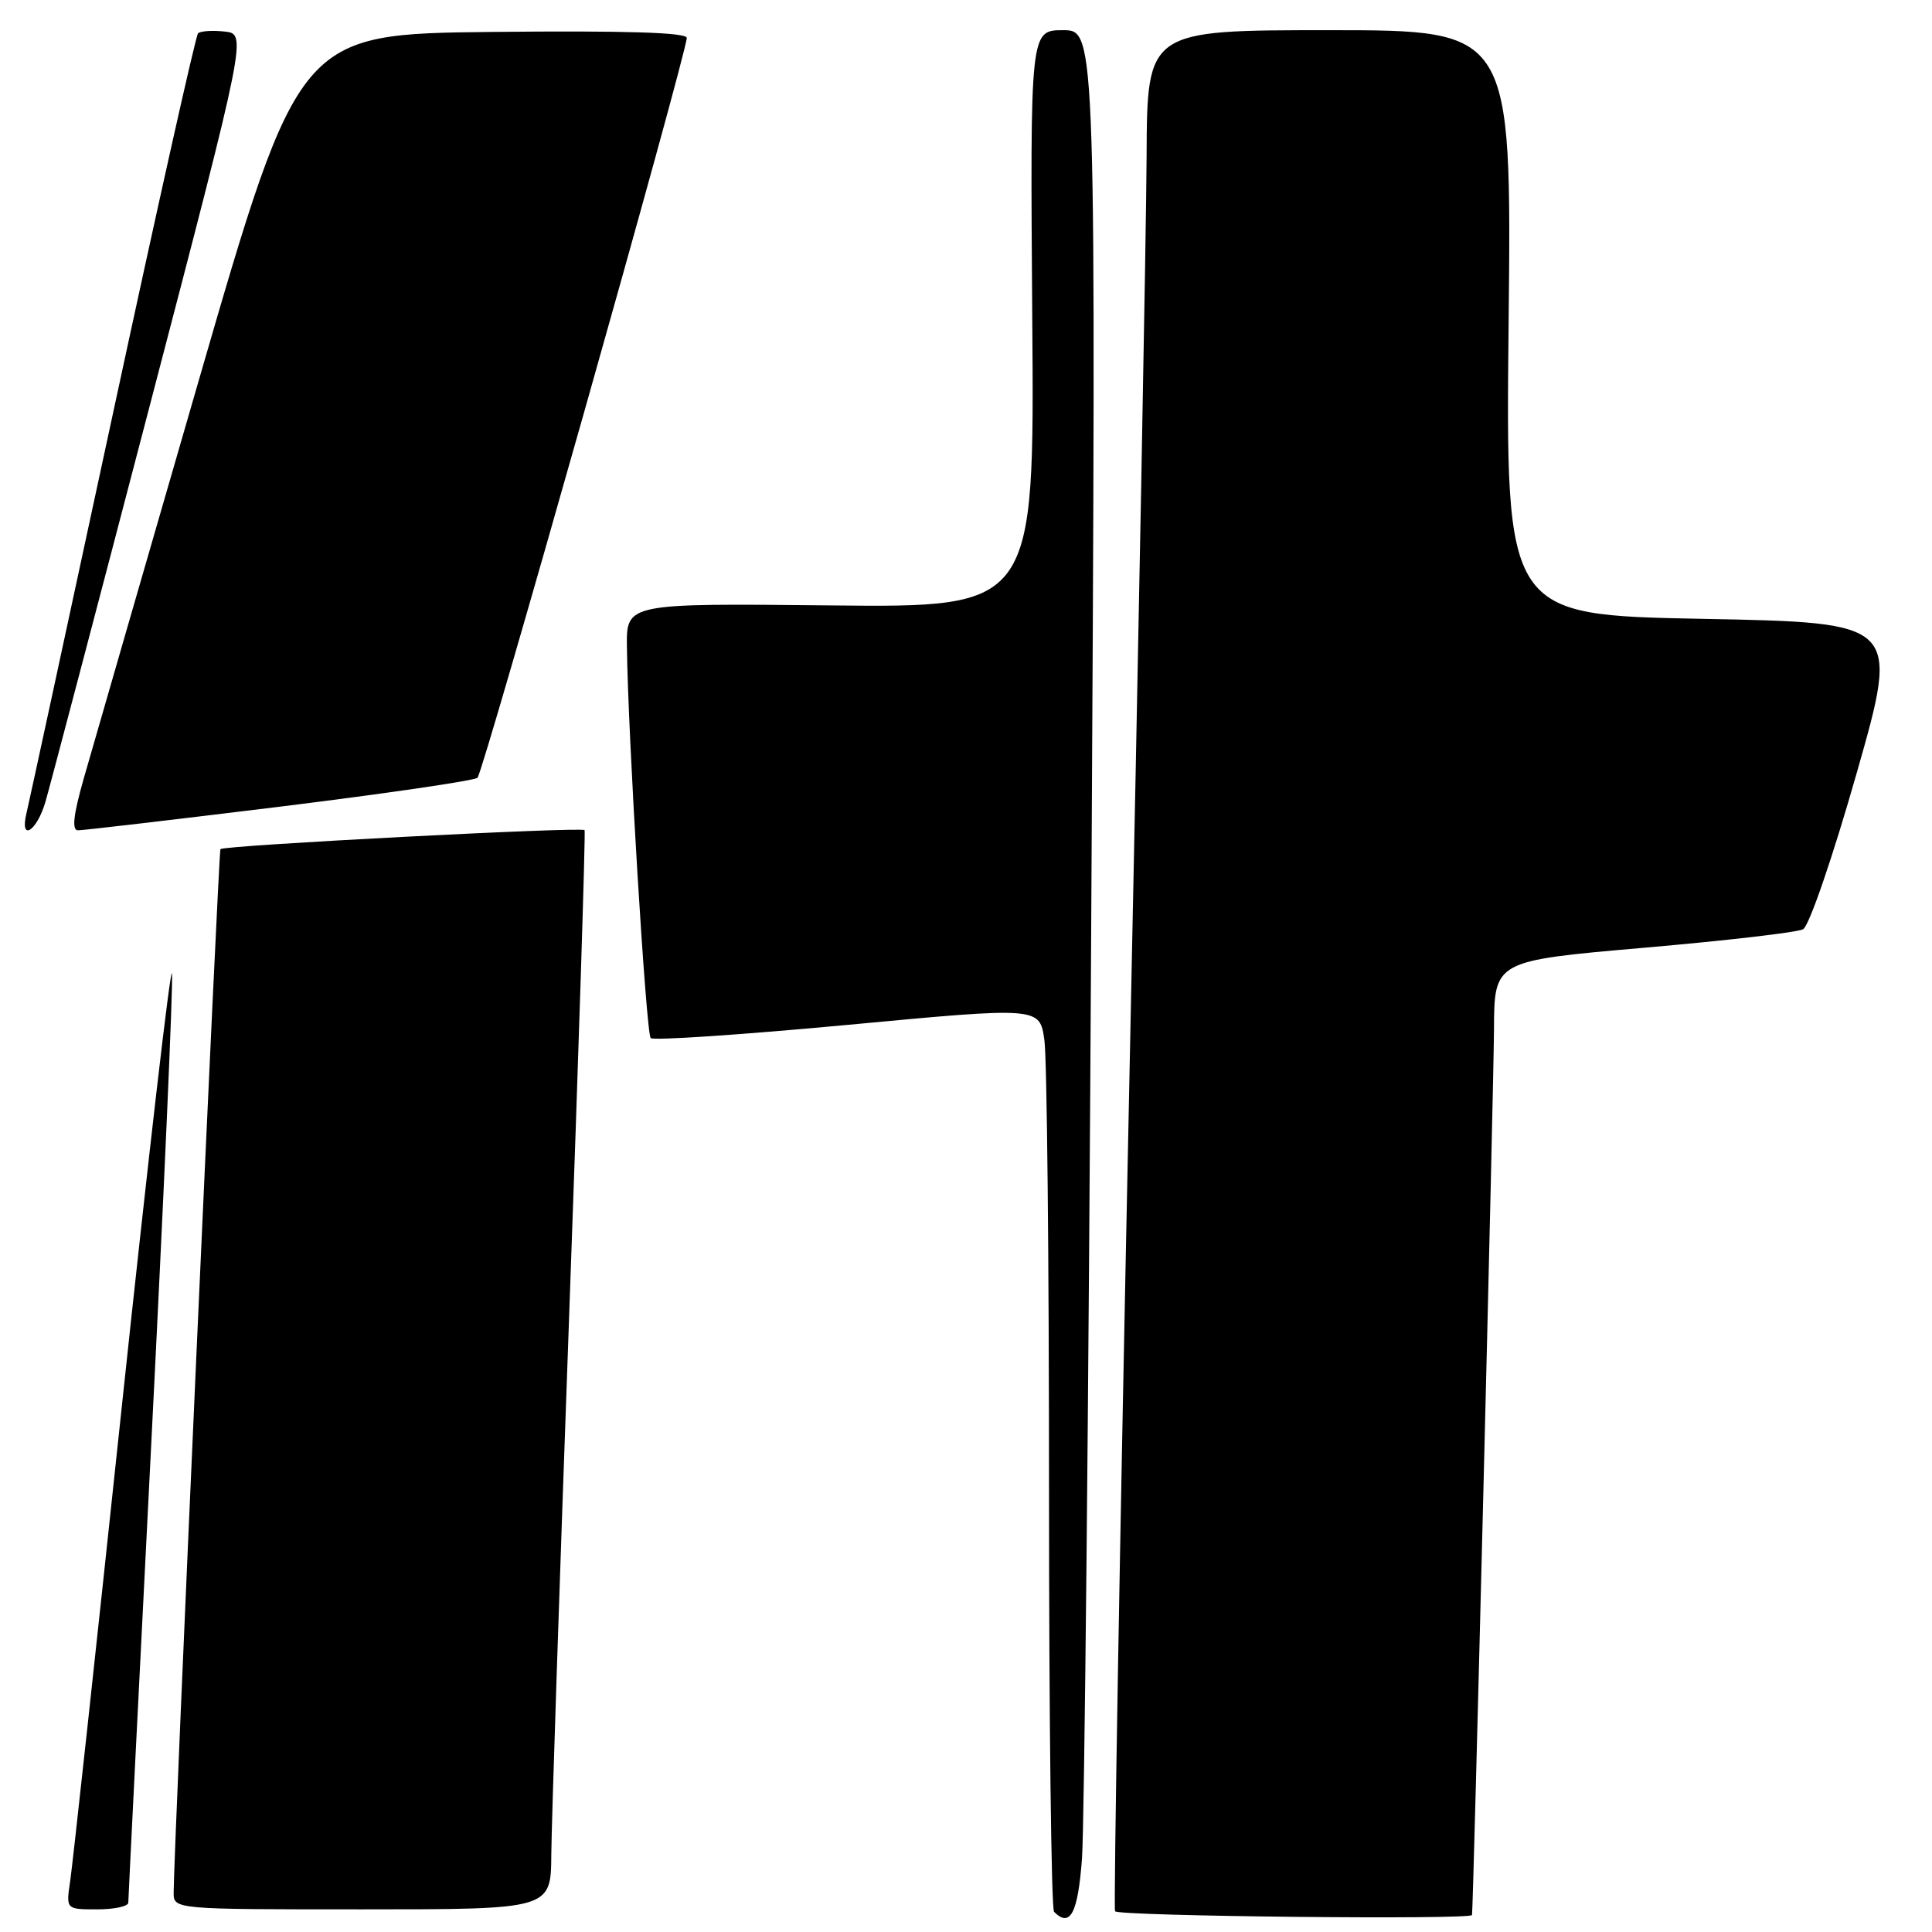 <?xml version="1.0" encoding="UTF-8" standalone="no"?>
<!DOCTYPE svg PUBLIC "-//W3C//DTD SVG 1.1//EN" "http://www.w3.org/Graphics/SVG/1.1/DTD/svg11.dtd" >
<svg xmlns="http://www.w3.org/2000/svg" xmlns:xlink="http://www.w3.org/1999/xlink" version="1.1" viewBox="0 0 256 256">
 <g >
 <path fill="currentColor"
d=" M 143.37 246.25 C 143.69 241.99 144.25 185.74 144.60 121.25 C 145.25 4.00 145.25 4.00 140.87 4.00 C 136.50 4.00 136.50 4.00 136.78 42.25 C 137.07 80.50 137.07 80.50 110.03 80.22 C 83.00 79.94 83.00 79.94 83.07 85.72 C 83.21 97.45 85.61 136.94 86.22 137.55 C 86.56 137.90 98.31 137.11 112.32 135.80 C 137.78 133.41 137.78 133.41 138.39 137.85 C 138.73 140.28 139.00 167.12 139.00 197.47 C 139.00 227.83 139.30 252.97 139.67 253.33 C 141.81 255.47 142.83 253.53 143.37 246.25 Z  M 195.05 253.75 C 195.22 252.90 197.93 143.83 197.96 136.40 C 198.00 127.31 198.00 127.31 217.75 125.59 C 228.61 124.65 238.14 123.55 238.92 123.13 C 239.71 122.71 242.83 113.64 246.02 102.44 C 251.70 82.50 251.70 82.50 225.60 82.00 C 199.50 81.50 199.50 81.50 199.90 42.75 C 200.30 4.00 200.30 4.00 176.15 4.00 C 152.00 4.00 152.00 4.00 151.93 20.75 C 151.89 29.96 150.85 85.88 149.61 145.00 C 148.38 204.12 147.54 252.84 147.75 253.25 C 148.07 253.91 194.92 254.40 195.05 253.75 Z  M 17.00 252.11 C 17.00 251.61 18.37 224.28 20.04 191.36 C 21.71 158.44 22.95 130.38 22.79 129.00 C 22.63 127.62 19.66 153.27 16.18 186.00 C 12.71 218.73 9.61 247.19 9.30 249.25 C 8.74 253.00 8.74 253.00 12.87 253.00 C 15.14 253.00 17.00 252.60 17.00 252.11 Z  M 73.05 245.75 C 73.08 241.76 74.14 209.70 75.41 174.50 C 76.68 139.30 77.60 110.27 77.46 110.00 C 77.21 109.53 29.84 112.00 29.21 112.51 C 28.96 112.72 23.04 244.72 23.01 250.75 C 23.00 253.00 23.00 253.00 48.00 253.00 C 73.00 253.00 73.00 253.00 73.05 245.75 Z  M 6.02 106.25 C 6.62 104.19 12.87 80.45 19.91 53.50 C 32.71 4.50 32.71 4.50 29.76 4.18 C 28.14 4.00 26.55 4.11 26.24 4.42 C 25.93 4.73 20.82 27.60 14.87 55.24 C 8.92 82.88 3.81 106.51 3.51 107.75 C 2.58 111.58 4.85 110.22 6.02 106.25 Z  M 37.00 106.90 C 51.02 105.17 62.85 103.44 63.27 103.06 C 64.04 102.36 91.00 7.04 91.00 5.02 C 91.00 4.30 82.80 4.05 65.31 4.23 C 39.63 4.50 39.63 4.50 26.31 50.50 C 18.99 75.80 12.13 99.54 11.07 103.25 C 9.72 108.00 9.50 110.01 10.33 110.02 C 10.97 110.03 22.98 108.62 37.00 106.90 Z "/>
</g>
</svg>
